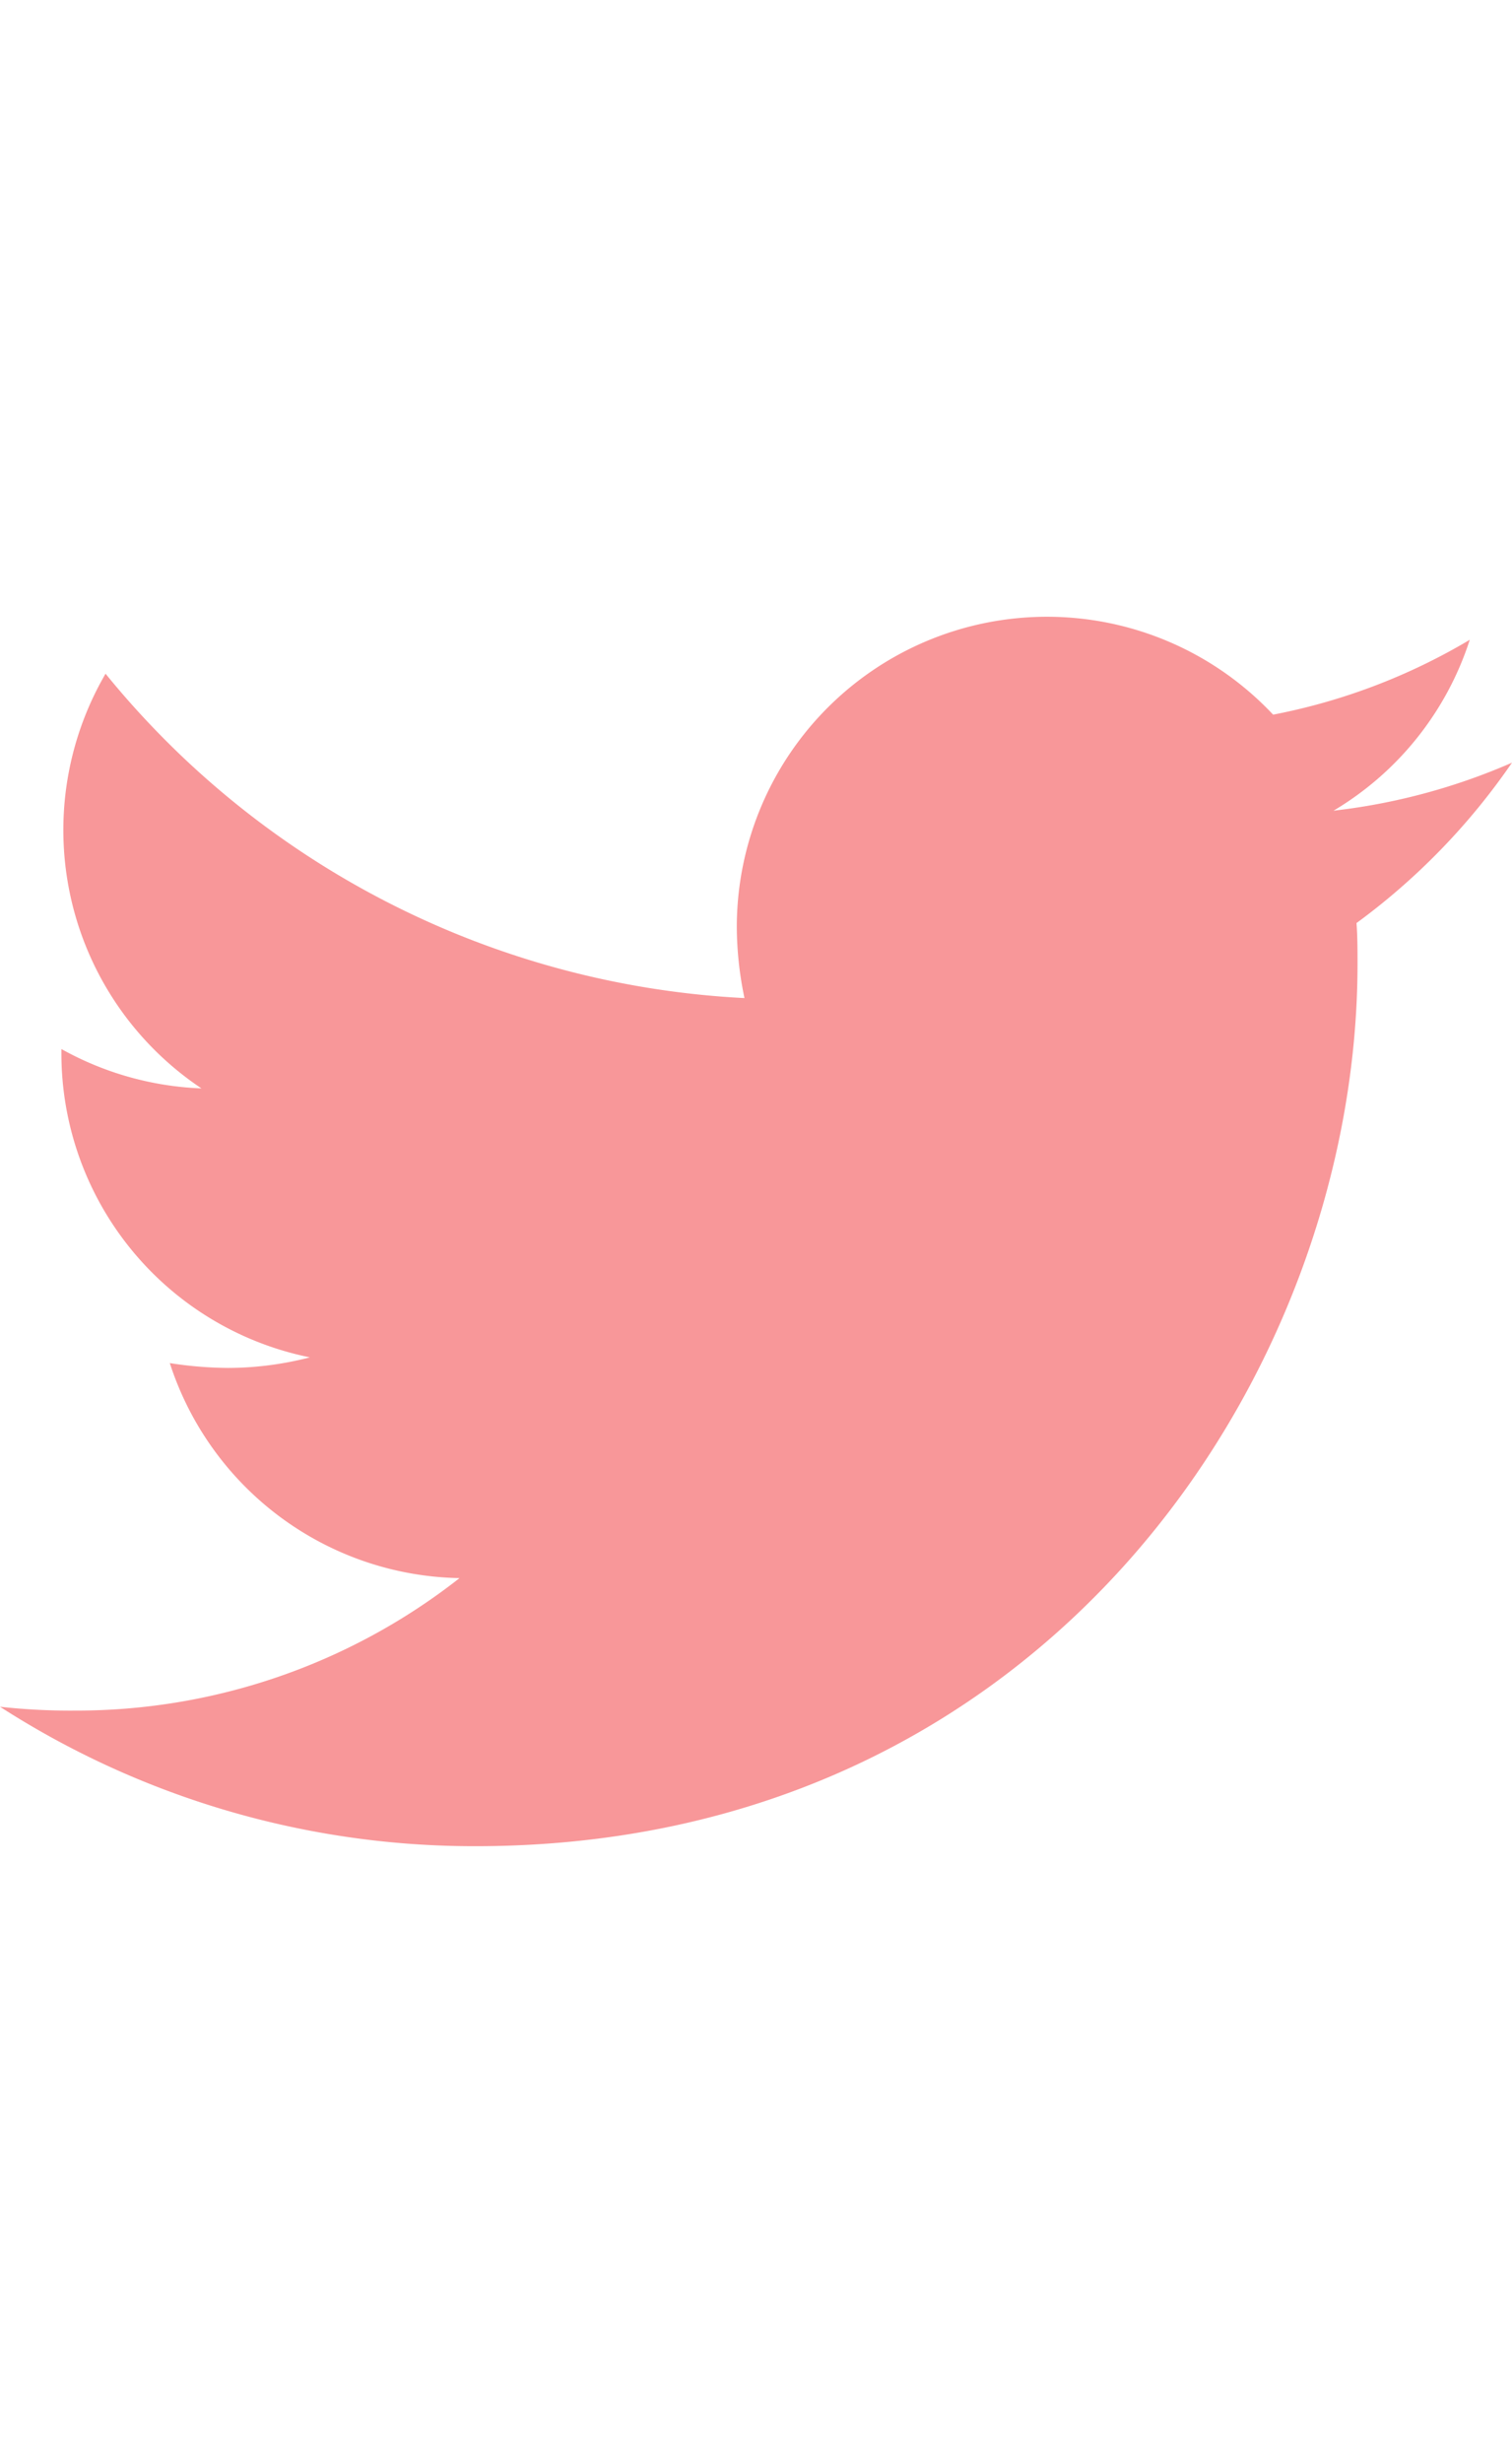 <svg xmlns="http://www.w3.org/2000/svg" xmlns:xlink="http://www.w3.org/1999/xlink" width="27.603" height="44.94" viewBox="0 0 27.603 44.94">
  <defs>
    <clipPath id="clip-path">
      <rect id="Rectangle_35" data-name="Rectangle 35" width="27.603" height="44.94" fill="#f89799" stroke="#aeaeae" stroke-width="1"/>
    </clipPath>
  </defs>
  <g id="Mask_Group_1" data-name="Mask Group 1" clip-path="url(#clip-path)">
    <path id="twitterstyle_brands" data-name="twitterstyle=brands" d="M24.765,35.638c.018.245.018.49.018.736,0,7.479-5.692,16.1-16.1,16.1A15.987,15.987,0,0,1,0,49.93,11.7,11.7,0,0,0,1.366,50a11.33,11.33,0,0,0,7.023-2.417A5.667,5.667,0,0,1,3.1,43.66a7.135,7.135,0,0,0,1.068.088,5.983,5.983,0,0,0,1.489-.193A5.658,5.658,0,0,1,1.121,38v-.07a5.7,5.7,0,0,0,2.557.718,5.666,5.666,0,0,1-1.751-7.566A16.08,16.08,0,0,0,13.591,37a6.386,6.386,0,0,1-.14-1.3,5.663,5.663,0,0,1,9.791-3.871,11.138,11.138,0,0,0,3.59-1.366,5.642,5.642,0,0,1-2.487,3.118,11.341,11.341,0,0,0,3.258-.876,12.161,12.161,0,0,1-2.837,2.925Z" transform="translate(0 -18.79)" fill="#f89799"/>
  </g>
</svg>
